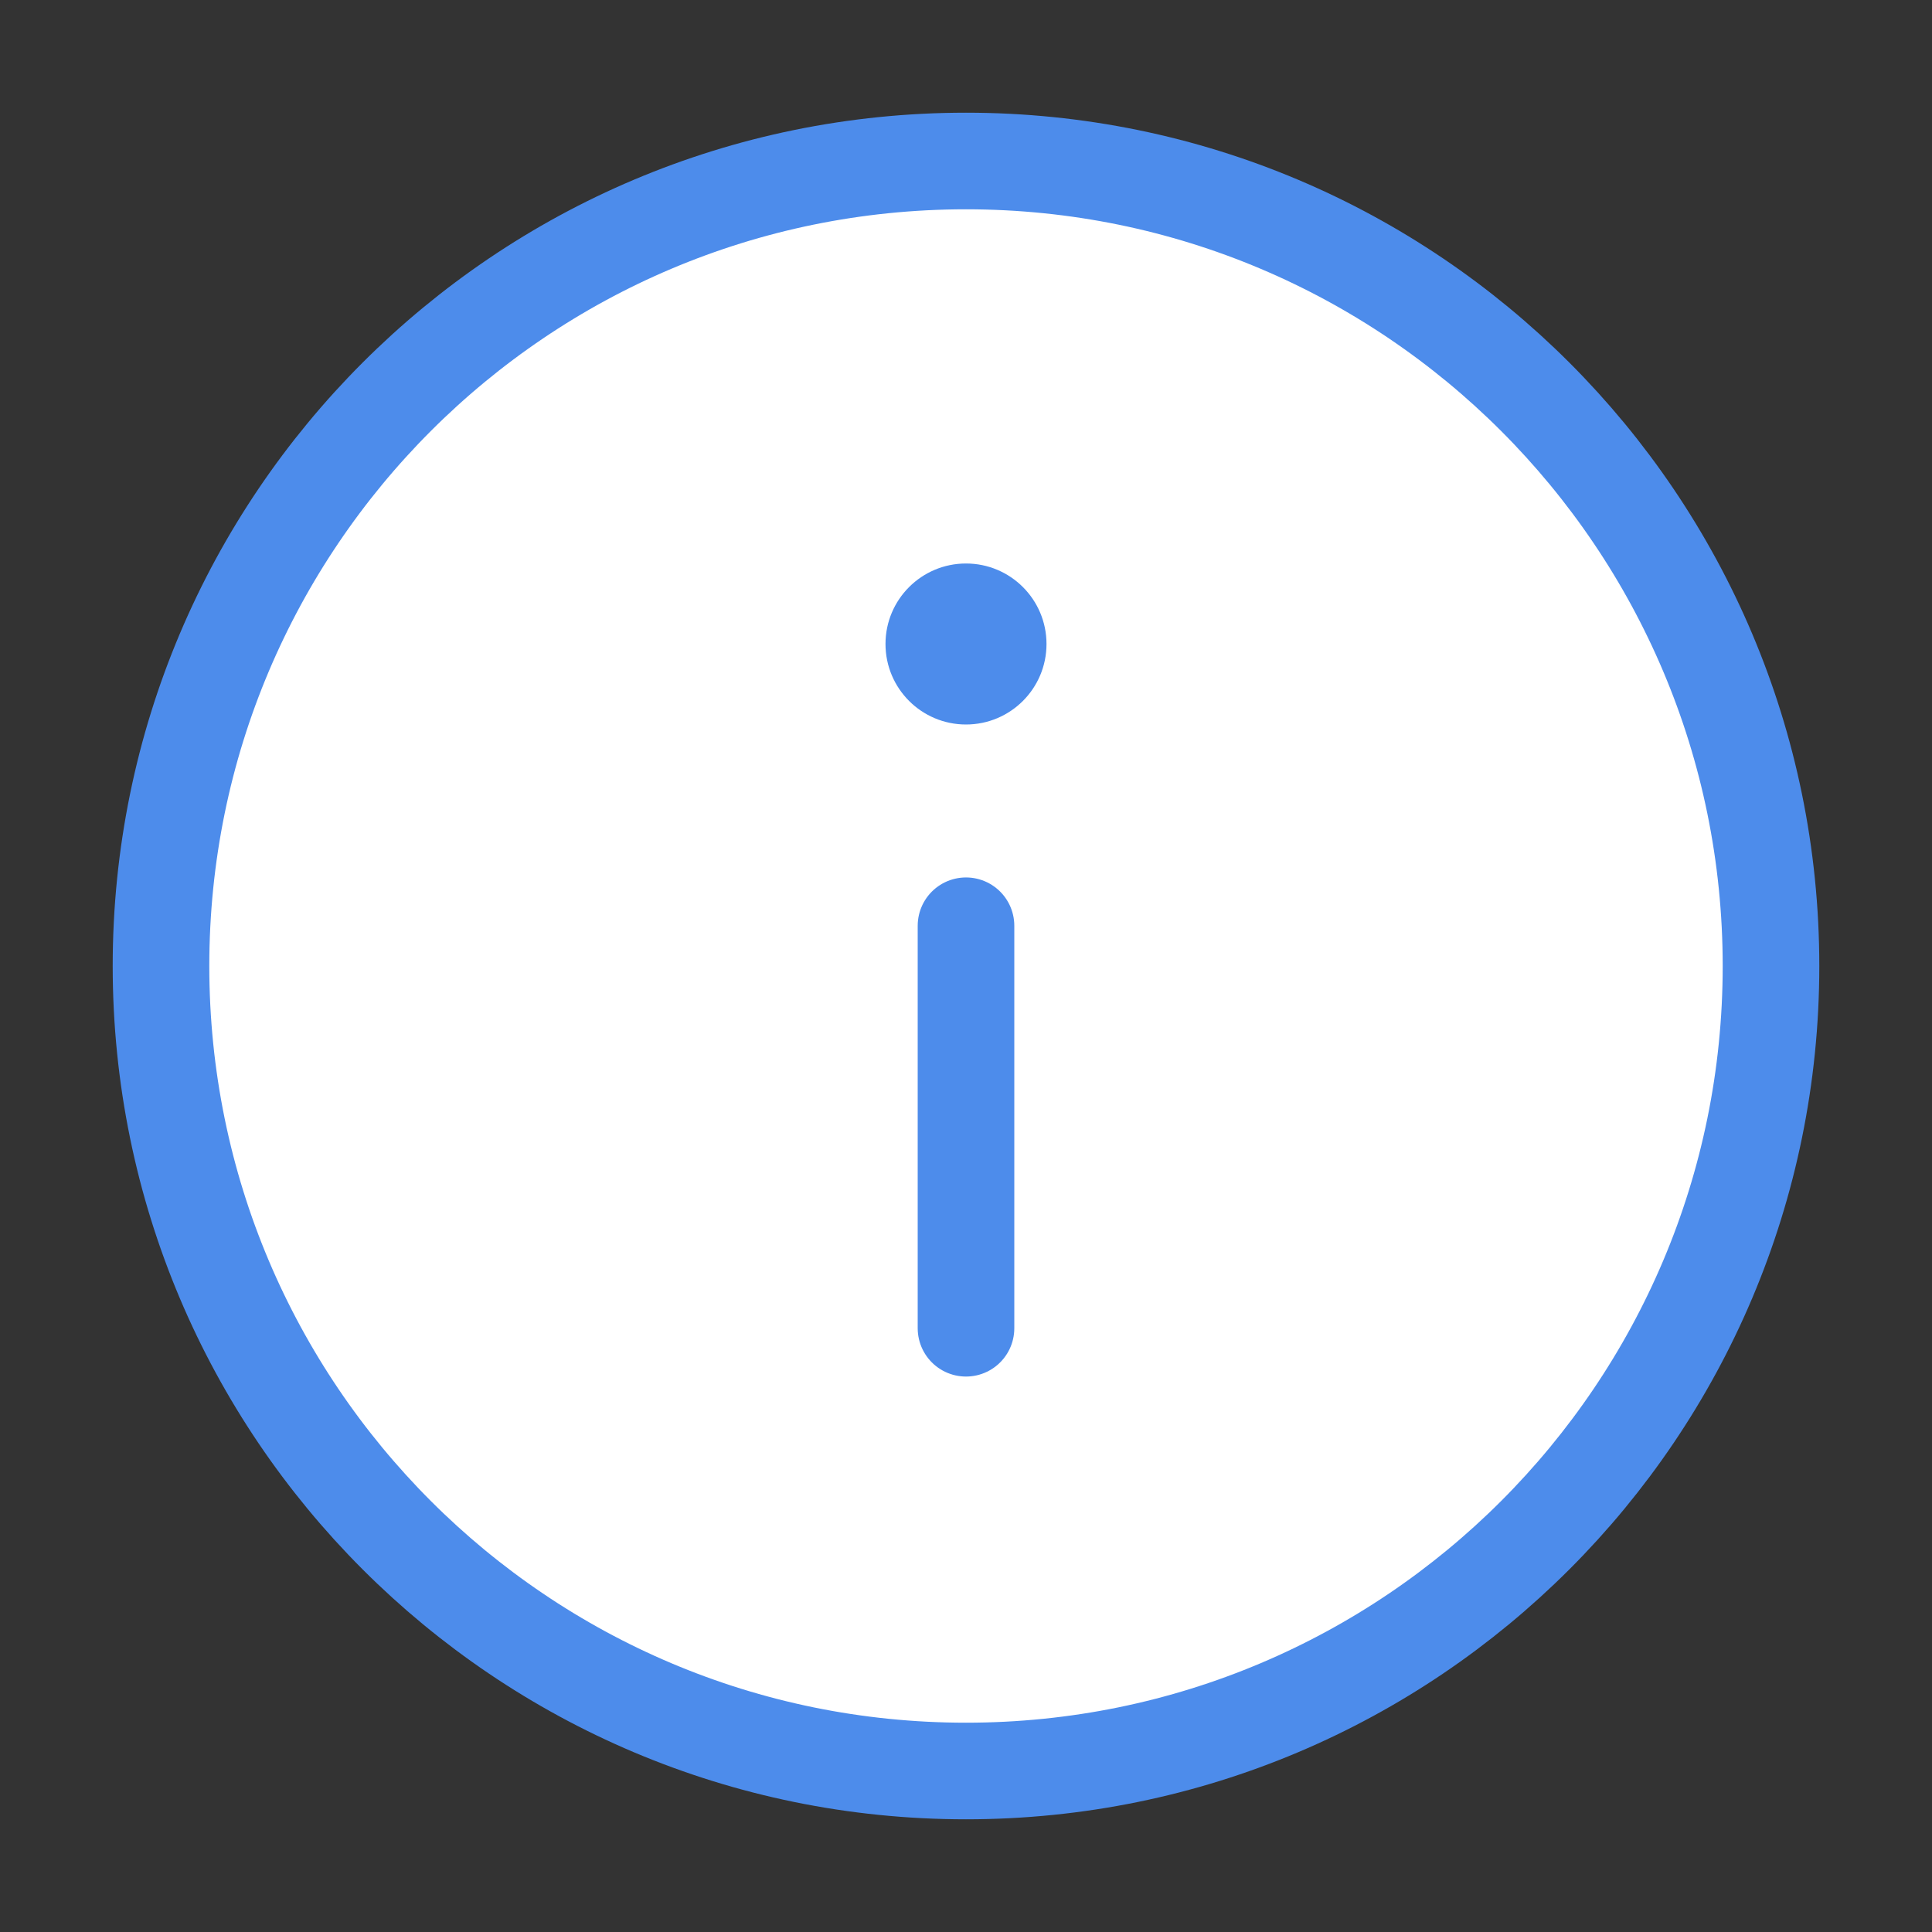 <?xml version="1.0" encoding="UTF-8"?>
<svg width="24px" height="24px" viewBox="0 0 24 24" version="1.1" xmlns="http://www.w3.org/2000/svg" xmlns:xlink="http://www.w3.org/1999/xlink">
    <rect x="0" y="0" width="24" height="24" fill="#333333" stroke="none"/>
    <title>icon_information</title>
    <g id="appUI" stroke="none" stroke-width="1" fill="none" fill-rule="evenodd">
        <g id="3.3.1-设备注册-iothub指向-未选择" transform="translate(-316, -290)">
            <g id="联网方式" transform="translate(25, 212)">
                <g id="list/输入框/上下式/矩形default" transform="translate(0, 58)">
                    <g id="list/个人中心列表">
                        <g id="icon/用户备份" transform="translate(291, 20)">
                            <g id="编组">
                                <g transform="translate(2, 2)">
                                    <path d="M10,20 C4.477,20 0,15.523 0,10 C0,4.477 4.477,0 10,0 C15.523,0 20,4.477 20,10 C20,15.523 15.523,20 10,20 Z" id="路径" stroke="#4D8CEB" stroke-width="1.2" fill="#FFFFFF" fill-rule="nonzero"></path>
                                    <circle id="椭圆形" fill="#4D8CEB" cx="10" cy="6" r="1"></circle>
                                    <line x1="10" y1="9.5" x2="10" y2="14.5" id="直线" stroke="#4D8CEB" stroke-width="1.2" stroke-linecap="round"></line>
                                </g>
                            </g>
                        </g>
                    </g>
                </g>
            </g>
        </g>
    </g>
</svg>